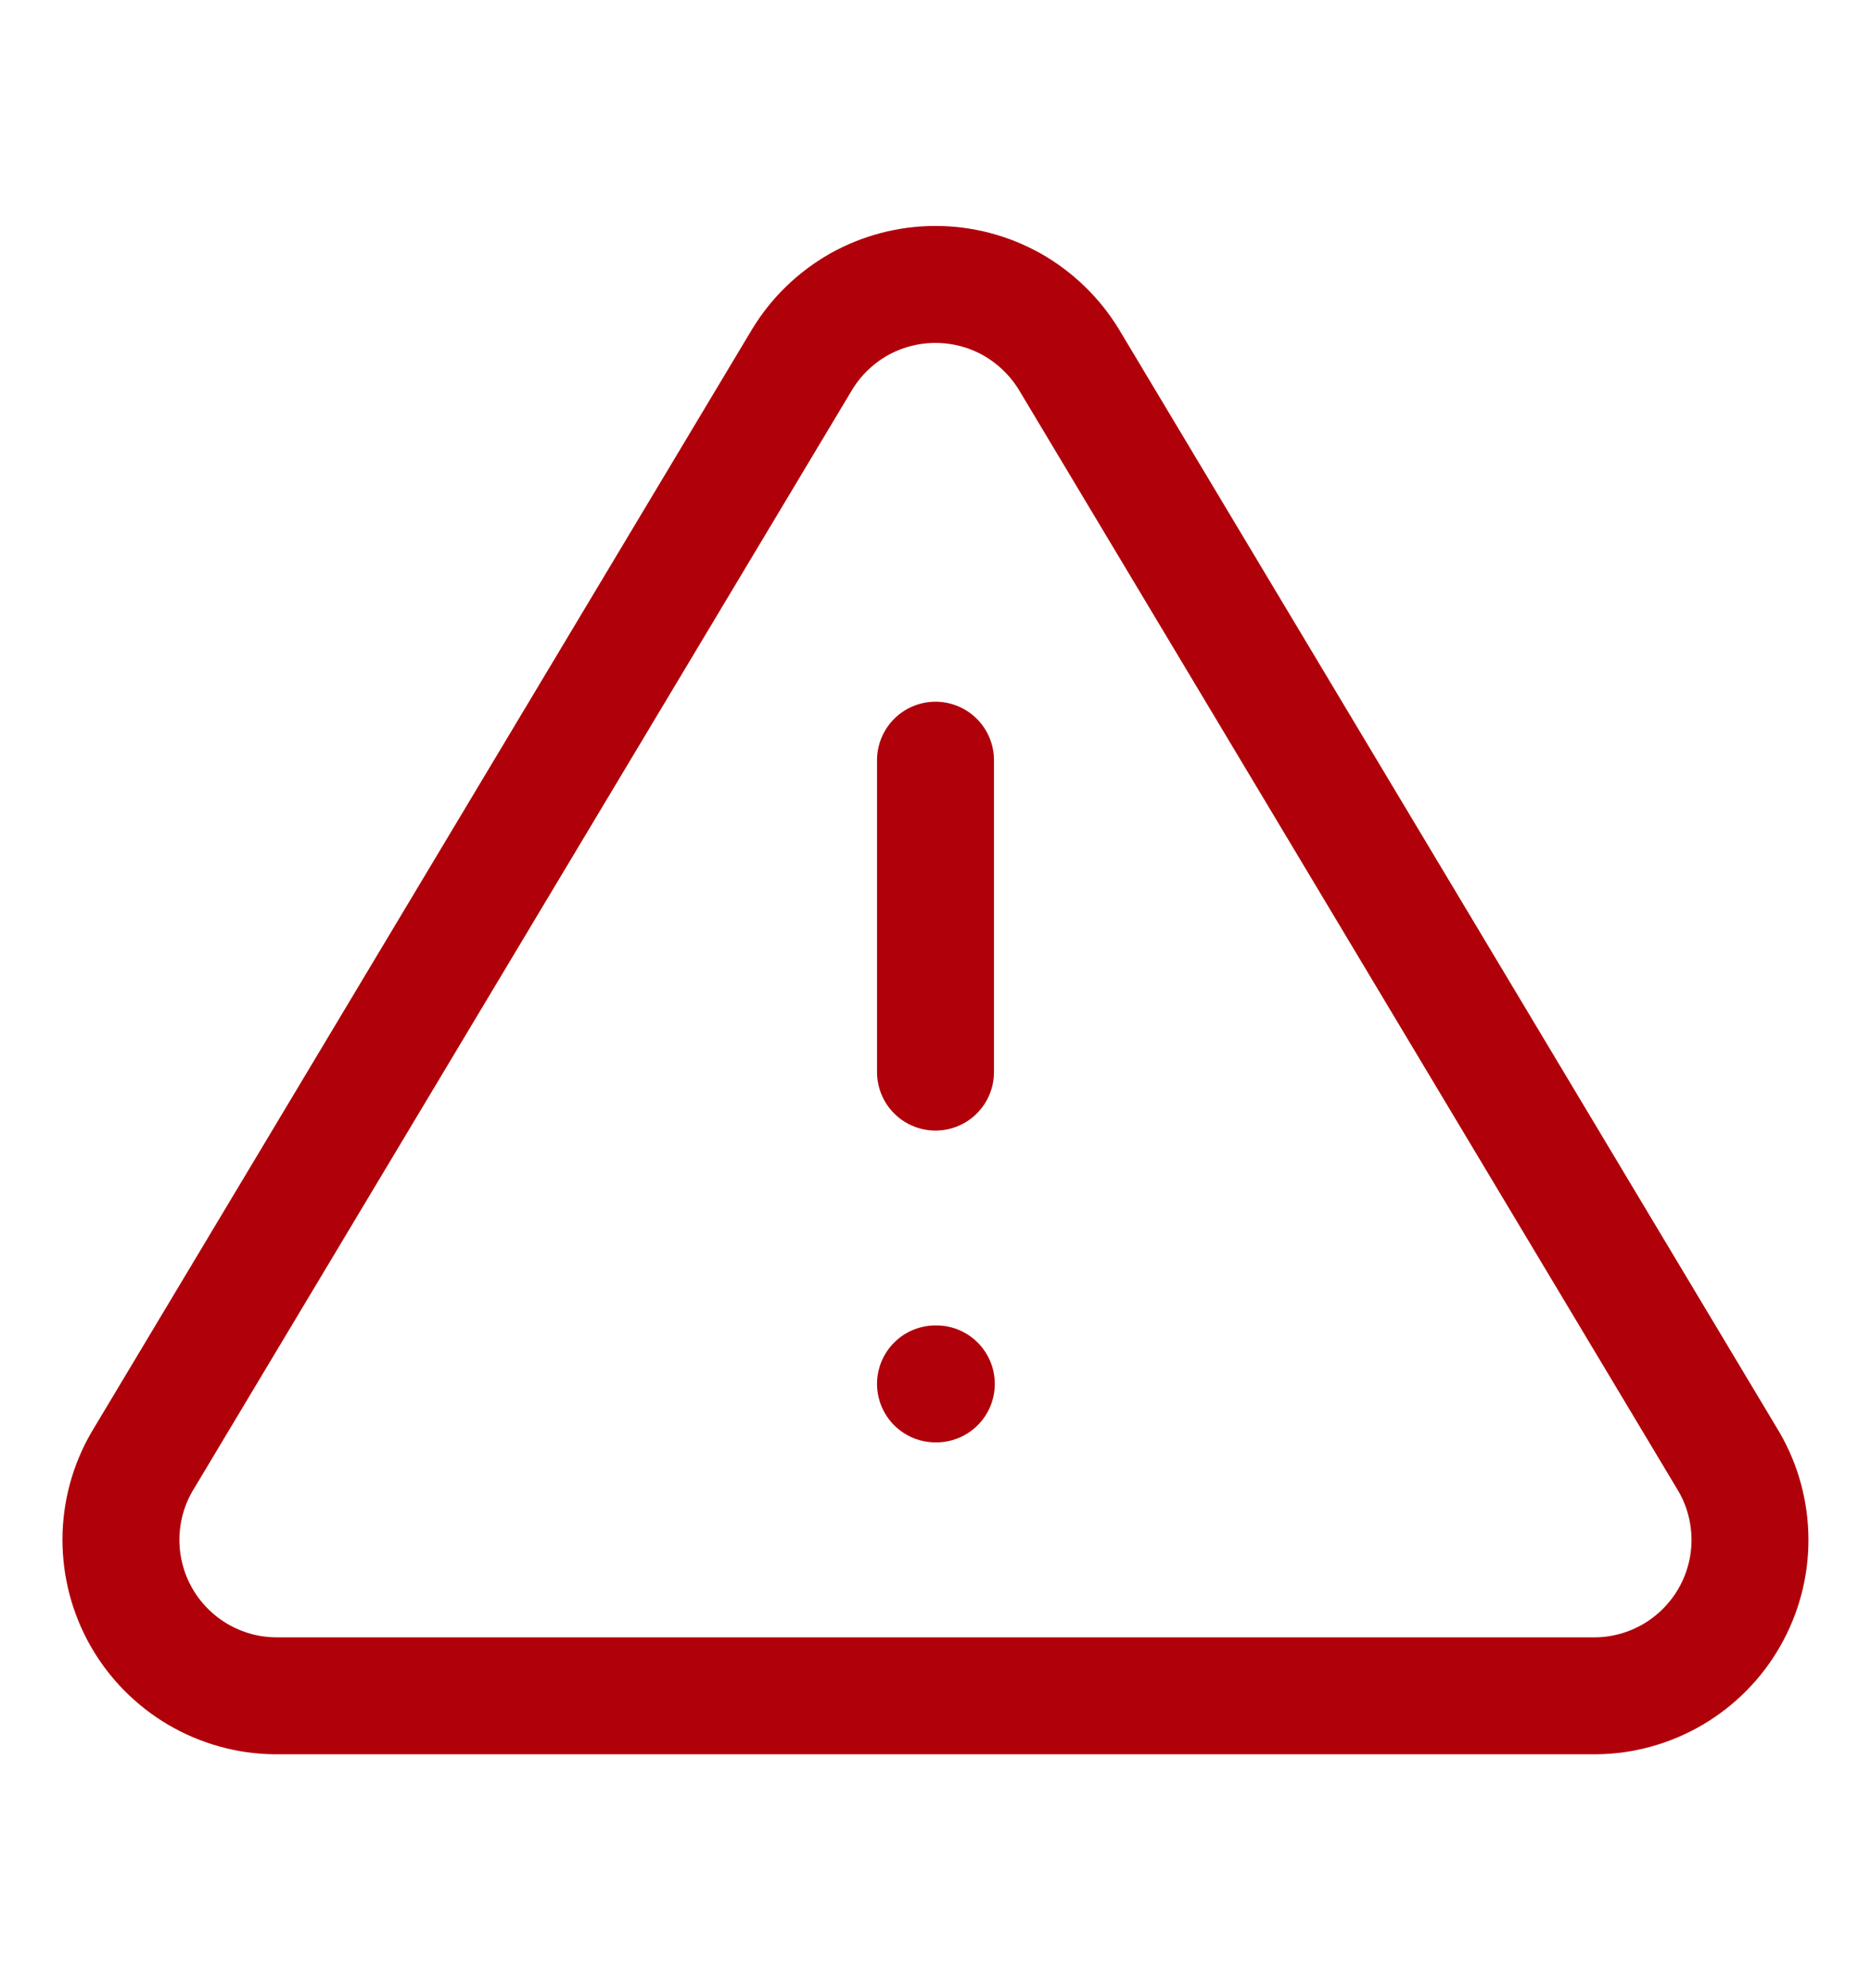 <svg width="16" height="17" viewBox="0 0 16 17" fill="none" xmlns="http://www.w3.org/2000/svg">
<path d="M6.86 3.073L1.213 12.5C1.096 12.702 1.035 12.93 1.034 13.163C1.034 13.396 1.094 13.625 1.209 13.827C1.324 14.029 1.491 14.198 1.691 14.316C1.892 14.434 2.12 14.498 2.353 14.5H13.646C13.879 14.498 14.107 14.434 14.308 14.316C14.508 14.198 14.675 14.029 14.79 13.827C14.905 13.625 14.966 13.396 14.965 13.163C14.964 12.93 14.903 12.702 14.786 12.5L9.14 3.073C9.021 2.878 8.853 2.716 8.654 2.603C8.454 2.491 8.229 2.432 8 2.432C7.77 2.432 7.545 2.491 7.345 2.603C7.146 2.716 6.978 2.878 6.86 3.073V3.073Z" stroke="#B00009" stroke-linecap="round" stroke-linejoin="round"/>
<path d="M8 6.5V9.167" stroke="#B00009" stroke-linecap="round" stroke-linejoin="round"/>
<path d="M8 11.833H8.007" stroke="#B00009" stroke-linecap="round" stroke-linejoin="round"/>
</svg>
